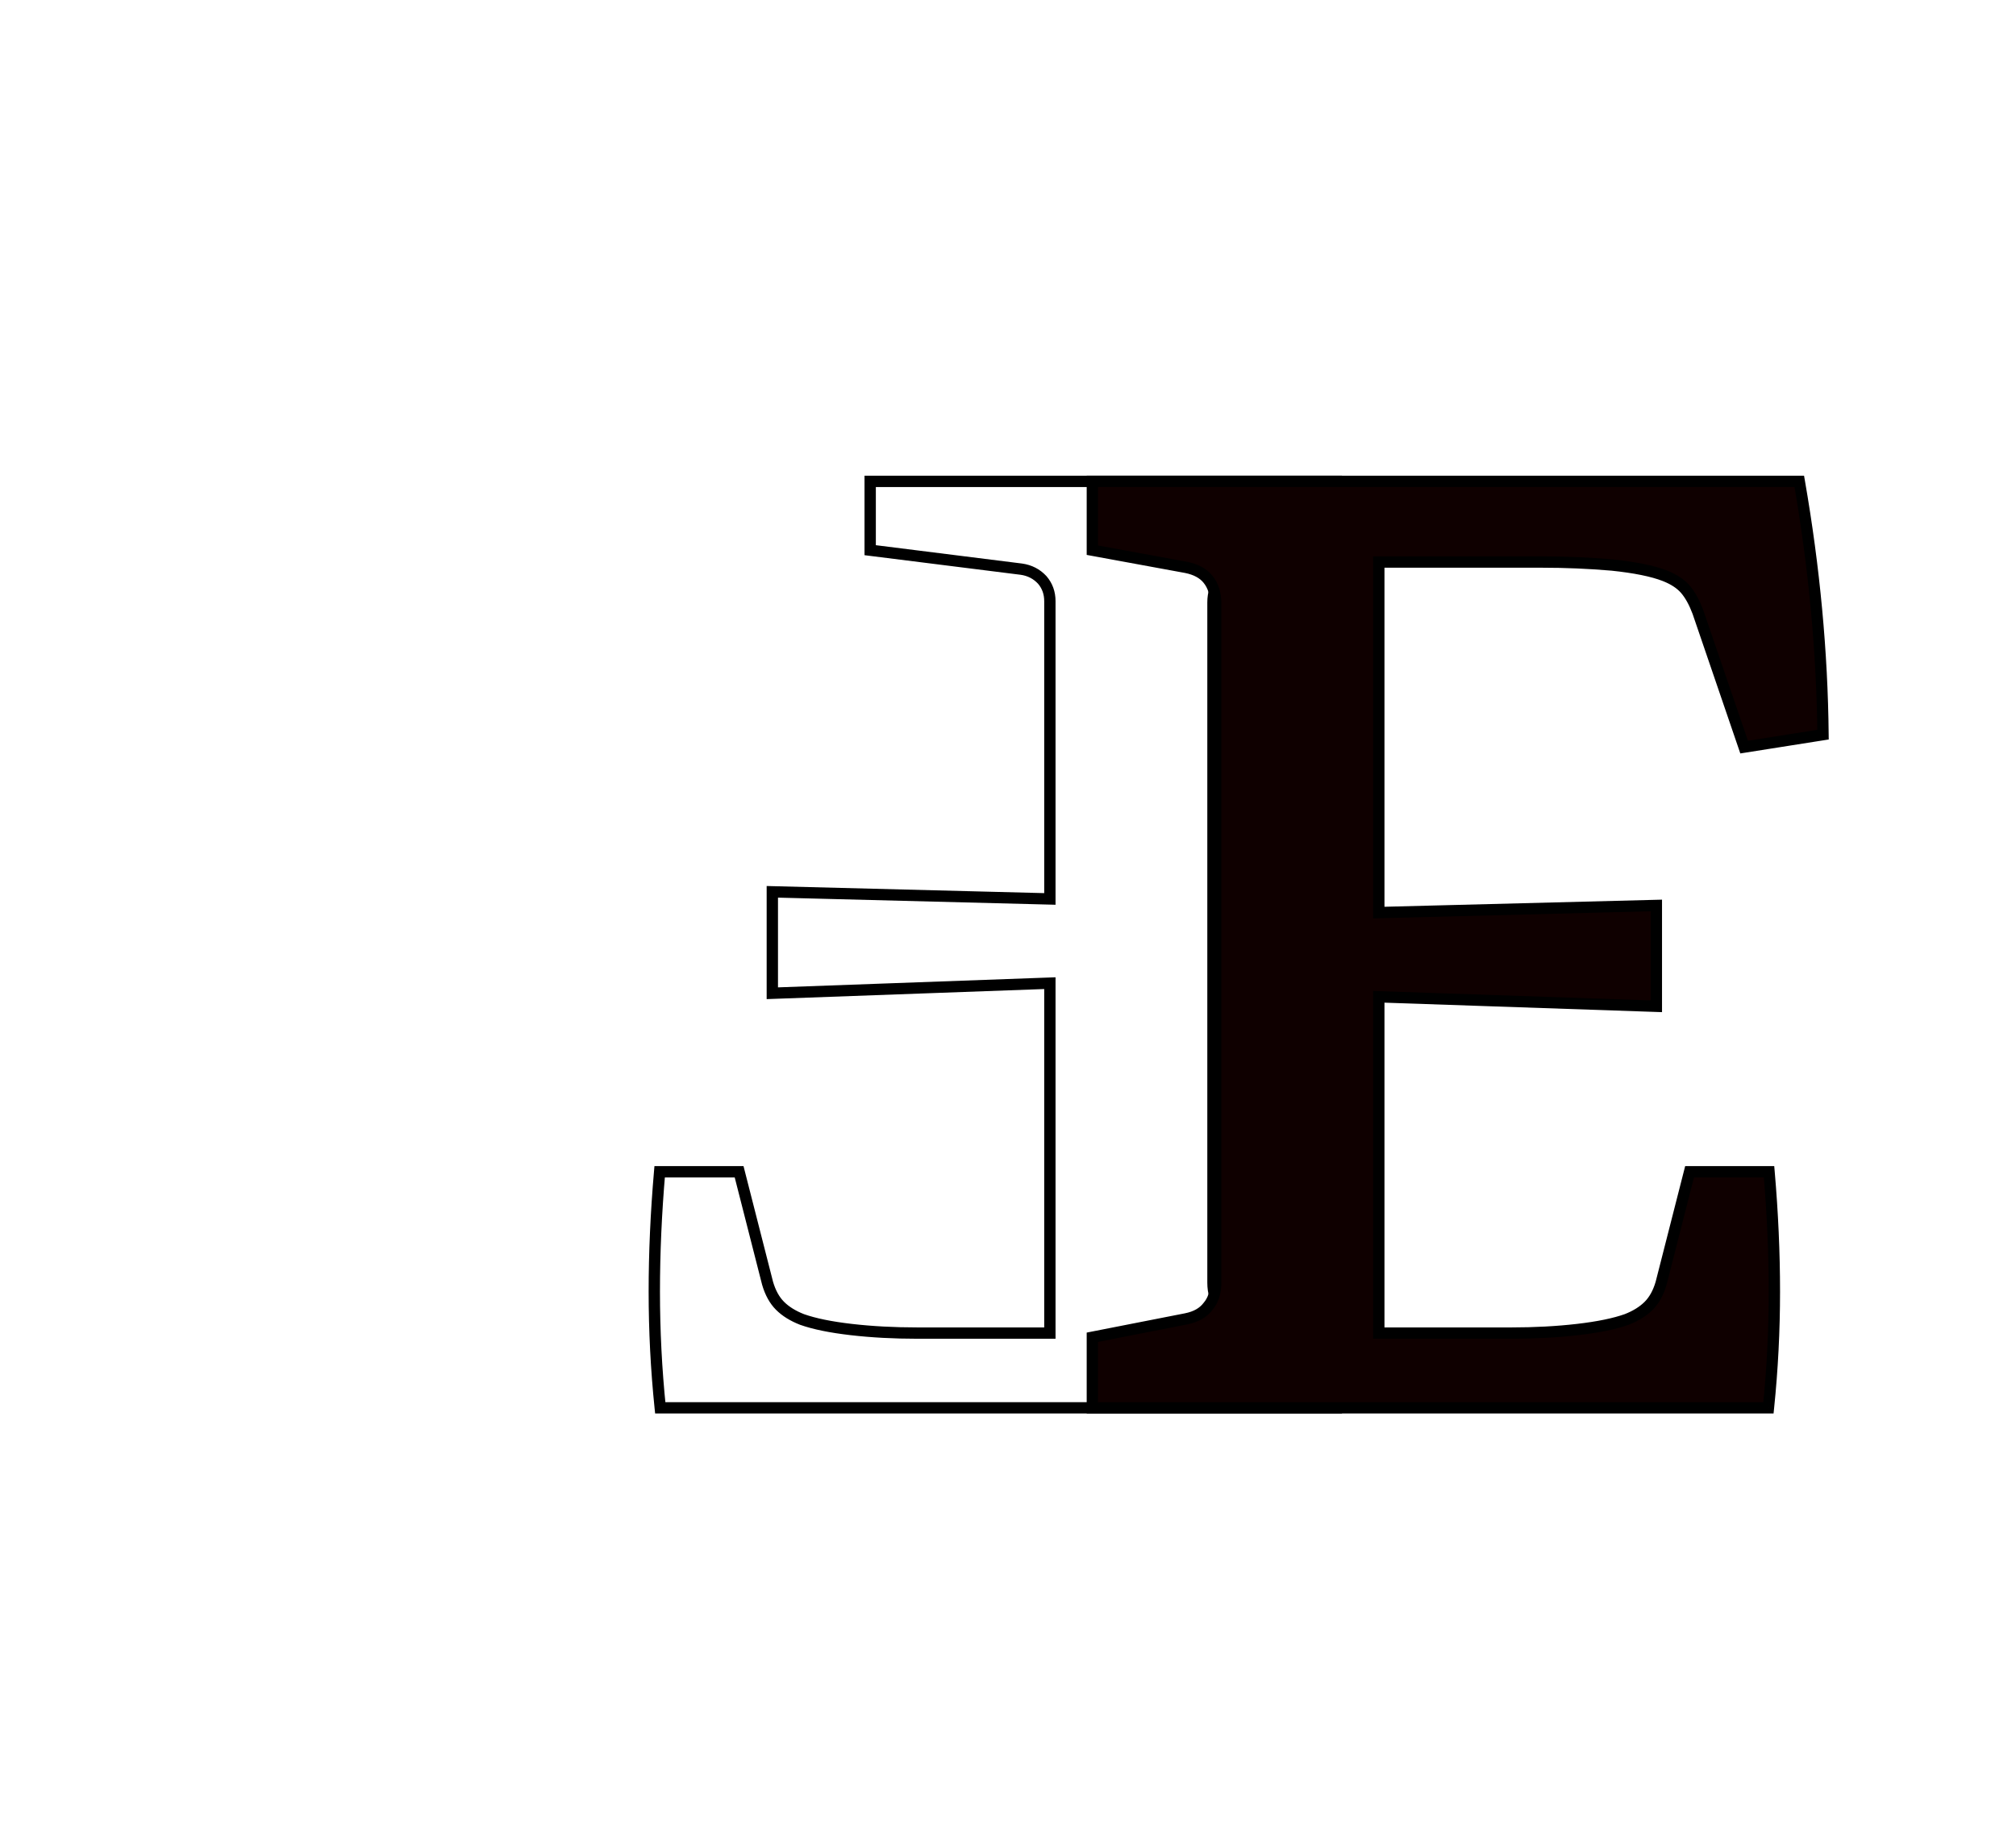 <svg width="356" height="326" viewBox="0 0 356 326" fill="none" xmlns="http://www.w3.org/2000/svg">
<path d="M136.383 157.471L136.409 156.472L135.383 156.445V157.471H136.383ZM185.395 158.728L185.37 159.728L186.395 159.754V158.728H185.395ZM184.034 102.385L184.79 101.73L184.778 101.716L184.765 101.702L184.034 102.385ZM180.369 100.5L180.51 99.51L180.502 99.508L180.493 99.507L180.369 100.5ZM153.663 97.148H152.663V98.031L153.539 98.141L153.663 97.148ZM153.663 85V84H152.663V85H153.663ZM235.979 85H236.979V84H235.979V85ZM235.979 97.148L236.163 98.131L236.979 97.978V97.148H235.979ZM219.222 100.29L219.394 101.275L219.407 101.273L219.222 100.29ZM215.557 102.28L216.333 102.911L216.338 102.905L215.557 102.28ZM215.557 230.676L216.357 230.076L216.336 230.047L216.313 230.021L215.557 230.676ZM219.432 232.875L219.236 233.855L219.239 233.856L219.432 232.875ZM235.979 236.121H236.979V235.299L236.171 235.14L235.979 236.121ZM235.979 248.584V249.584H236.979V248.584H235.979ZM116.59 248.584L115.595 248.687L115.687 249.584H116.59V248.584ZM116.485 206.903V205.903H115.568L115.489 206.816L116.485 206.903ZM130.518 206.903L131.487 206.655L131.295 205.903H130.518V206.903ZM135.545 226.591L134.576 226.839L134.581 226.855L134.585 226.871L135.545 226.591ZM137.745 230.571L138.452 229.864L137.745 230.571ZM141.619 232.98L141.255 233.911L141.27 233.917L141.285 233.922L141.619 232.98ZM185.395 235.388V236.388H186.395V235.388H185.395ZM185.395 173.599H186.395V172.562L185.359 172.6L185.395 173.599ZM136.383 175.38H135.383V176.417L136.419 176.379L136.383 175.38ZM136.357 158.471L185.37 159.728L185.421 157.728L136.409 156.472L136.357 158.471ZM186.395 158.728V106.155H184.395V158.728H186.395ZM186.395 106.155C186.395 104.463 185.865 102.97 184.79 101.73L183.278 103.04C184.019 103.894 184.395 104.914 184.395 106.155H186.395ZM184.765 101.702C183.626 100.482 182.194 99.75 180.51 99.51L180.227 101.49C181.476 101.668 182.487 102.193 183.303 103.067L184.765 101.702ZM180.493 99.507L153.788 96.156L153.539 98.141L180.244 101.492L180.493 99.507ZM154.663 97.148V85H152.663V97.148H154.663ZM153.663 86H235.979V84H153.663V86ZM234.979 85V97.148H236.979V85H234.979ZM235.794 96.165L219.038 99.307L219.407 101.273L236.163 98.131L235.794 96.165ZM219.051 99.305C217.259 99.617 215.797 100.379 214.776 101.655L216.338 102.905C216.992 102.087 217.974 101.522 219.394 101.275L219.051 99.305ZM214.781 101.649C213.711 102.965 213.195 104.557 213.195 106.364H215.195C215.195 104.96 215.587 103.829 216.333 102.911L214.781 101.649ZM213.195 106.364V226.487H215.195V106.364H213.195ZM213.195 226.487C213.195 228.408 213.698 230.058 214.801 231.331L216.313 230.021C215.6 229.199 215.195 228.056 215.195 226.487H213.195ZM214.757 231.276C215.779 232.639 217.317 233.472 219.236 233.855L219.628 231.894C218.055 231.58 217.01 230.946 216.357 230.076L214.757 231.276ZM219.239 233.856L235.786 237.103L236.171 235.14L219.624 231.894L219.239 233.856ZM234.979 236.121V248.584H236.979V236.121H234.979ZM235.979 247.584H116.59V249.584H235.979V247.584ZM117.584 248.481C116.89 241.744 116.542 234.936 116.542 228.057H114.542C114.542 235.003 114.893 241.88 115.595 248.687L117.584 248.481ZM116.542 228.057C116.542 221.246 116.855 214.223 117.481 206.989L115.489 206.816C114.858 214.104 114.542 221.185 114.542 228.057H116.542ZM116.485 207.903H130.518V205.903H116.485V207.903ZM129.549 207.15L134.576 226.839L136.514 226.344L131.487 206.655L129.549 207.15ZM134.585 226.871C135.109 228.667 135.914 230.154 137.037 231.278L138.452 229.864C137.62 229.032 136.959 227.867 136.505 226.311L134.585 226.871ZM137.037 231.278C138.133 232.374 139.552 233.244 141.255 233.911L141.984 232.048C140.476 231.458 139.311 230.723 138.452 229.864L137.037 231.278ZM141.285 233.922C143.55 234.726 146.53 235.33 150.197 235.753L150.426 233.767C146.832 233.352 144.018 232.77 141.954 232.037L141.285 233.922ZM150.197 235.753C153.871 236.177 157.819 236.388 162.041 236.388V234.388C157.885 234.388 154.014 234.181 150.426 233.767L150.197 235.753ZM162.041 236.388H185.395V234.388H162.041V236.388ZM186.395 235.388V173.599H184.395V235.388H186.395ZM185.359 172.6L136.347 174.38L136.419 176.379L185.432 174.599L185.359 172.6ZM137.383 175.38V157.471H135.383V175.38H137.383Z" fill="black"/>
<path d="M312.39 206.903H298.357L293.33 226.591C292.841 228.267 292.108 229.593 291.13 230.571C290.153 231.548 288.861 232.351 287.256 232.98C285.091 233.748 282.194 234.341 278.563 234.76C274.933 235.179 271.023 235.388 266.834 235.388H243.48V176.008L292.492 177.684V159.88L243.48 161.137V99.243H272.28C276.469 99.243 280.588 99.418 284.637 99.766C288.687 100.185 291.794 100.814 293.958 101.652C295.564 102.28 296.786 103.083 297.624 104.06C298.461 105.038 299.194 106.364 299.823 108.04L307.992 131.918L321.92 129.719C321.85 122.457 321.466 115.092 320.768 107.621C320.07 100.151 319.058 92.61 317.731 85H192.896V97.148L209.443 100.185C211.189 100.535 212.48 101.233 213.318 102.28C214.226 103.397 214.68 104.828 214.68 106.574V226.487C214.68 228.232 214.226 229.628 213.318 230.676C212.48 231.793 211.189 232.526 209.443 232.875L192.896 236.121V248.584H312.285C312.984 241.812 313.333 234.969 313.333 228.057C313.333 221.215 313.018 214.164 312.39 206.903Z" fill="#0F0000"/>
<path d="M312.39 206.903V205.903H313.307L313.386 206.816L312.39 206.903ZM298.357 206.903L297.388 206.655L297.58 205.903H298.357V206.903ZM293.33 226.591L294.299 226.839L294.294 226.855L294.29 226.871L293.33 226.591ZM291.13 230.571L290.423 229.864L291.13 230.571ZM287.256 232.98L287.62 233.911L287.605 233.917L287.59 233.922L287.256 232.98ZM243.48 235.388V236.388H242.48V235.388H243.48ZM243.48 176.008H242.48V174.973L243.514 175.009L243.48 176.008ZM292.492 177.684H293.492V178.718L292.458 178.683L292.492 177.684ZM292.492 159.88L292.466 158.88L293.492 158.854V159.88H292.492ZM243.48 161.137L243.505 162.136L242.48 162.163V161.137H243.48ZM243.48 99.243H242.48V98.243H243.48V99.243ZM284.637 99.766L284.723 98.77L284.732 98.771L284.74 98.772L284.637 99.766ZM293.958 101.652L294.319 100.719L294.323 100.72L293.958 101.652ZM297.624 104.06L296.864 104.711L297.624 104.06ZM299.823 108.04L300.759 107.689L300.764 107.703L300.769 107.716L299.823 108.04ZM307.992 131.918L308.148 132.906L307.317 133.037L307.045 132.242L307.992 131.918ZM321.92 129.719L322.92 129.709L322.929 130.572L322.076 130.706L321.92 129.719ZM320.768 107.621L319.773 107.714L320.768 107.621ZM317.731 85V84H318.572L318.716 84.828L317.731 85ZM192.896 85H191.896V84H192.896V85ZM192.896 97.148L192.716 98.132L191.896 97.981V97.148H192.896ZM209.443 100.185L209.624 99.202L209.632 99.203L209.639 99.205L209.443 100.185ZM213.318 102.28L212.542 102.911L212.537 102.905L213.318 102.28ZM213.318 230.676L212.518 230.076L212.539 230.047L212.562 230.021L213.318 230.676ZM209.443 232.875L209.639 233.855L209.636 233.856L209.443 232.875ZM192.896 236.121H191.896V235.299L192.704 235.14L192.896 236.121ZM192.896 248.584V249.584H191.896V248.584H192.896ZM312.285 248.584L313.28 248.687L313.188 249.584H312.285V248.584ZM312.39 207.903H298.357V205.903H312.39V207.903ZM299.326 207.15L294.299 226.839L292.361 226.344L297.388 206.655L299.326 207.15ZM294.29 226.871C293.766 228.667 292.961 230.154 291.838 231.278L290.423 229.864C291.255 229.032 291.916 227.867 292.37 226.311L294.29 226.871ZM291.838 231.278C290.742 232.374 289.323 233.244 287.62 233.911L286.891 232.048C288.399 231.458 289.564 230.723 290.423 229.864L291.838 231.278ZM287.59 233.922C285.325 234.726 282.345 235.33 278.678 235.753L278.449 233.767C282.043 233.352 284.857 232.77 286.921 232.037L287.59 233.922ZM278.678 235.753C275.004 236.177 271.056 236.388 266.834 236.388V234.388C270.99 234.388 274.861 234.181 278.449 233.767L278.678 235.753ZM266.834 236.388H243.48V234.388H266.834V236.388ZM242.48 235.388V176.008H244.48V235.388H242.48ZM243.514 175.009L292.526 176.684L292.458 178.683L243.445 177.007L243.514 175.009ZM291.492 177.684V159.88H293.492V177.684H291.492ZM292.518 160.88L243.505 162.136L243.454 160.137L292.466 158.88L292.518 160.88ZM242.48 161.137V99.243H244.48V161.137H242.48ZM243.48 98.243H272.28V100.243H243.48V98.243ZM272.28 98.243C276.496 98.243 280.644 98.419 284.723 98.77L284.551 100.763C280.531 100.416 276.441 100.243 272.28 100.243V98.243ZM284.74 98.772C288.822 99.194 292.032 99.834 294.319 100.719L293.597 102.584C291.555 101.794 288.551 101.177 284.534 100.761L284.74 98.772ZM294.323 100.72C296.031 101.389 297.408 102.273 298.383 103.41L296.864 104.711C296.163 103.893 295.097 103.171 293.594 102.583L294.323 100.72ZM298.383 103.41C299.32 104.503 300.105 105.943 300.759 107.689L298.886 108.391C298.284 106.785 297.603 105.573 296.864 104.711L298.383 103.41ZM300.769 107.716L308.938 131.594L307.045 132.242L298.877 108.364L300.769 107.716ZM307.836 130.93L321.764 128.731L322.076 130.706L308.148 132.906L307.836 130.93ZM320.92 129.728C320.851 122.496 320.468 115.158 319.773 107.714L321.764 107.528C322.465 115.025 322.85 122.419 322.92 129.709L320.92 129.728ZM319.773 107.714C319.077 100.271 318.068 92.757 316.746 85.172L318.716 84.828C320.047 92.464 321.063 100.03 321.764 107.528L319.773 107.714ZM317.731 86H192.896V84H317.731V86ZM193.896 85V97.148H191.896V85H193.896ZM193.077 96.165L209.624 99.202L209.263 101.169L192.716 98.132L193.077 96.165ZM209.639 99.205C211.539 99.585 213.072 100.372 214.099 101.655L212.537 102.905C211.889 102.094 210.838 101.484 209.247 101.166L209.639 99.205ZM214.094 101.649C215.176 102.98 215.68 104.649 215.68 106.574H213.68C213.68 105.007 213.276 103.814 212.542 102.911L214.094 101.649ZM215.68 106.574V226.487H213.68V106.574H215.68ZM215.68 226.487C215.68 228.408 215.177 230.058 214.074 231.331L212.562 230.021C213.275 229.199 213.68 228.056 213.68 226.487H215.68ZM214.118 231.276C213.096 232.639 211.558 233.472 209.639 233.855L209.247 231.894C210.82 231.58 211.865 230.946 212.518 230.076L214.118 231.276ZM209.636 233.856L193.089 237.103L192.704 235.14L209.251 231.894L209.636 233.856ZM193.896 236.121V248.584H191.896V236.121H193.896ZM192.896 247.584H312.285V249.584H192.896V247.584ZM311.291 248.481C311.985 241.744 312.333 234.936 312.333 228.057H314.333C314.333 235.003 313.982 241.88 313.28 248.687L311.291 248.481ZM312.333 228.057C312.333 221.246 312.02 214.223 311.394 206.989L313.386 206.816C314.017 214.104 314.333 221.185 314.333 228.057H312.333Z" fill="black"/>
</svg>
